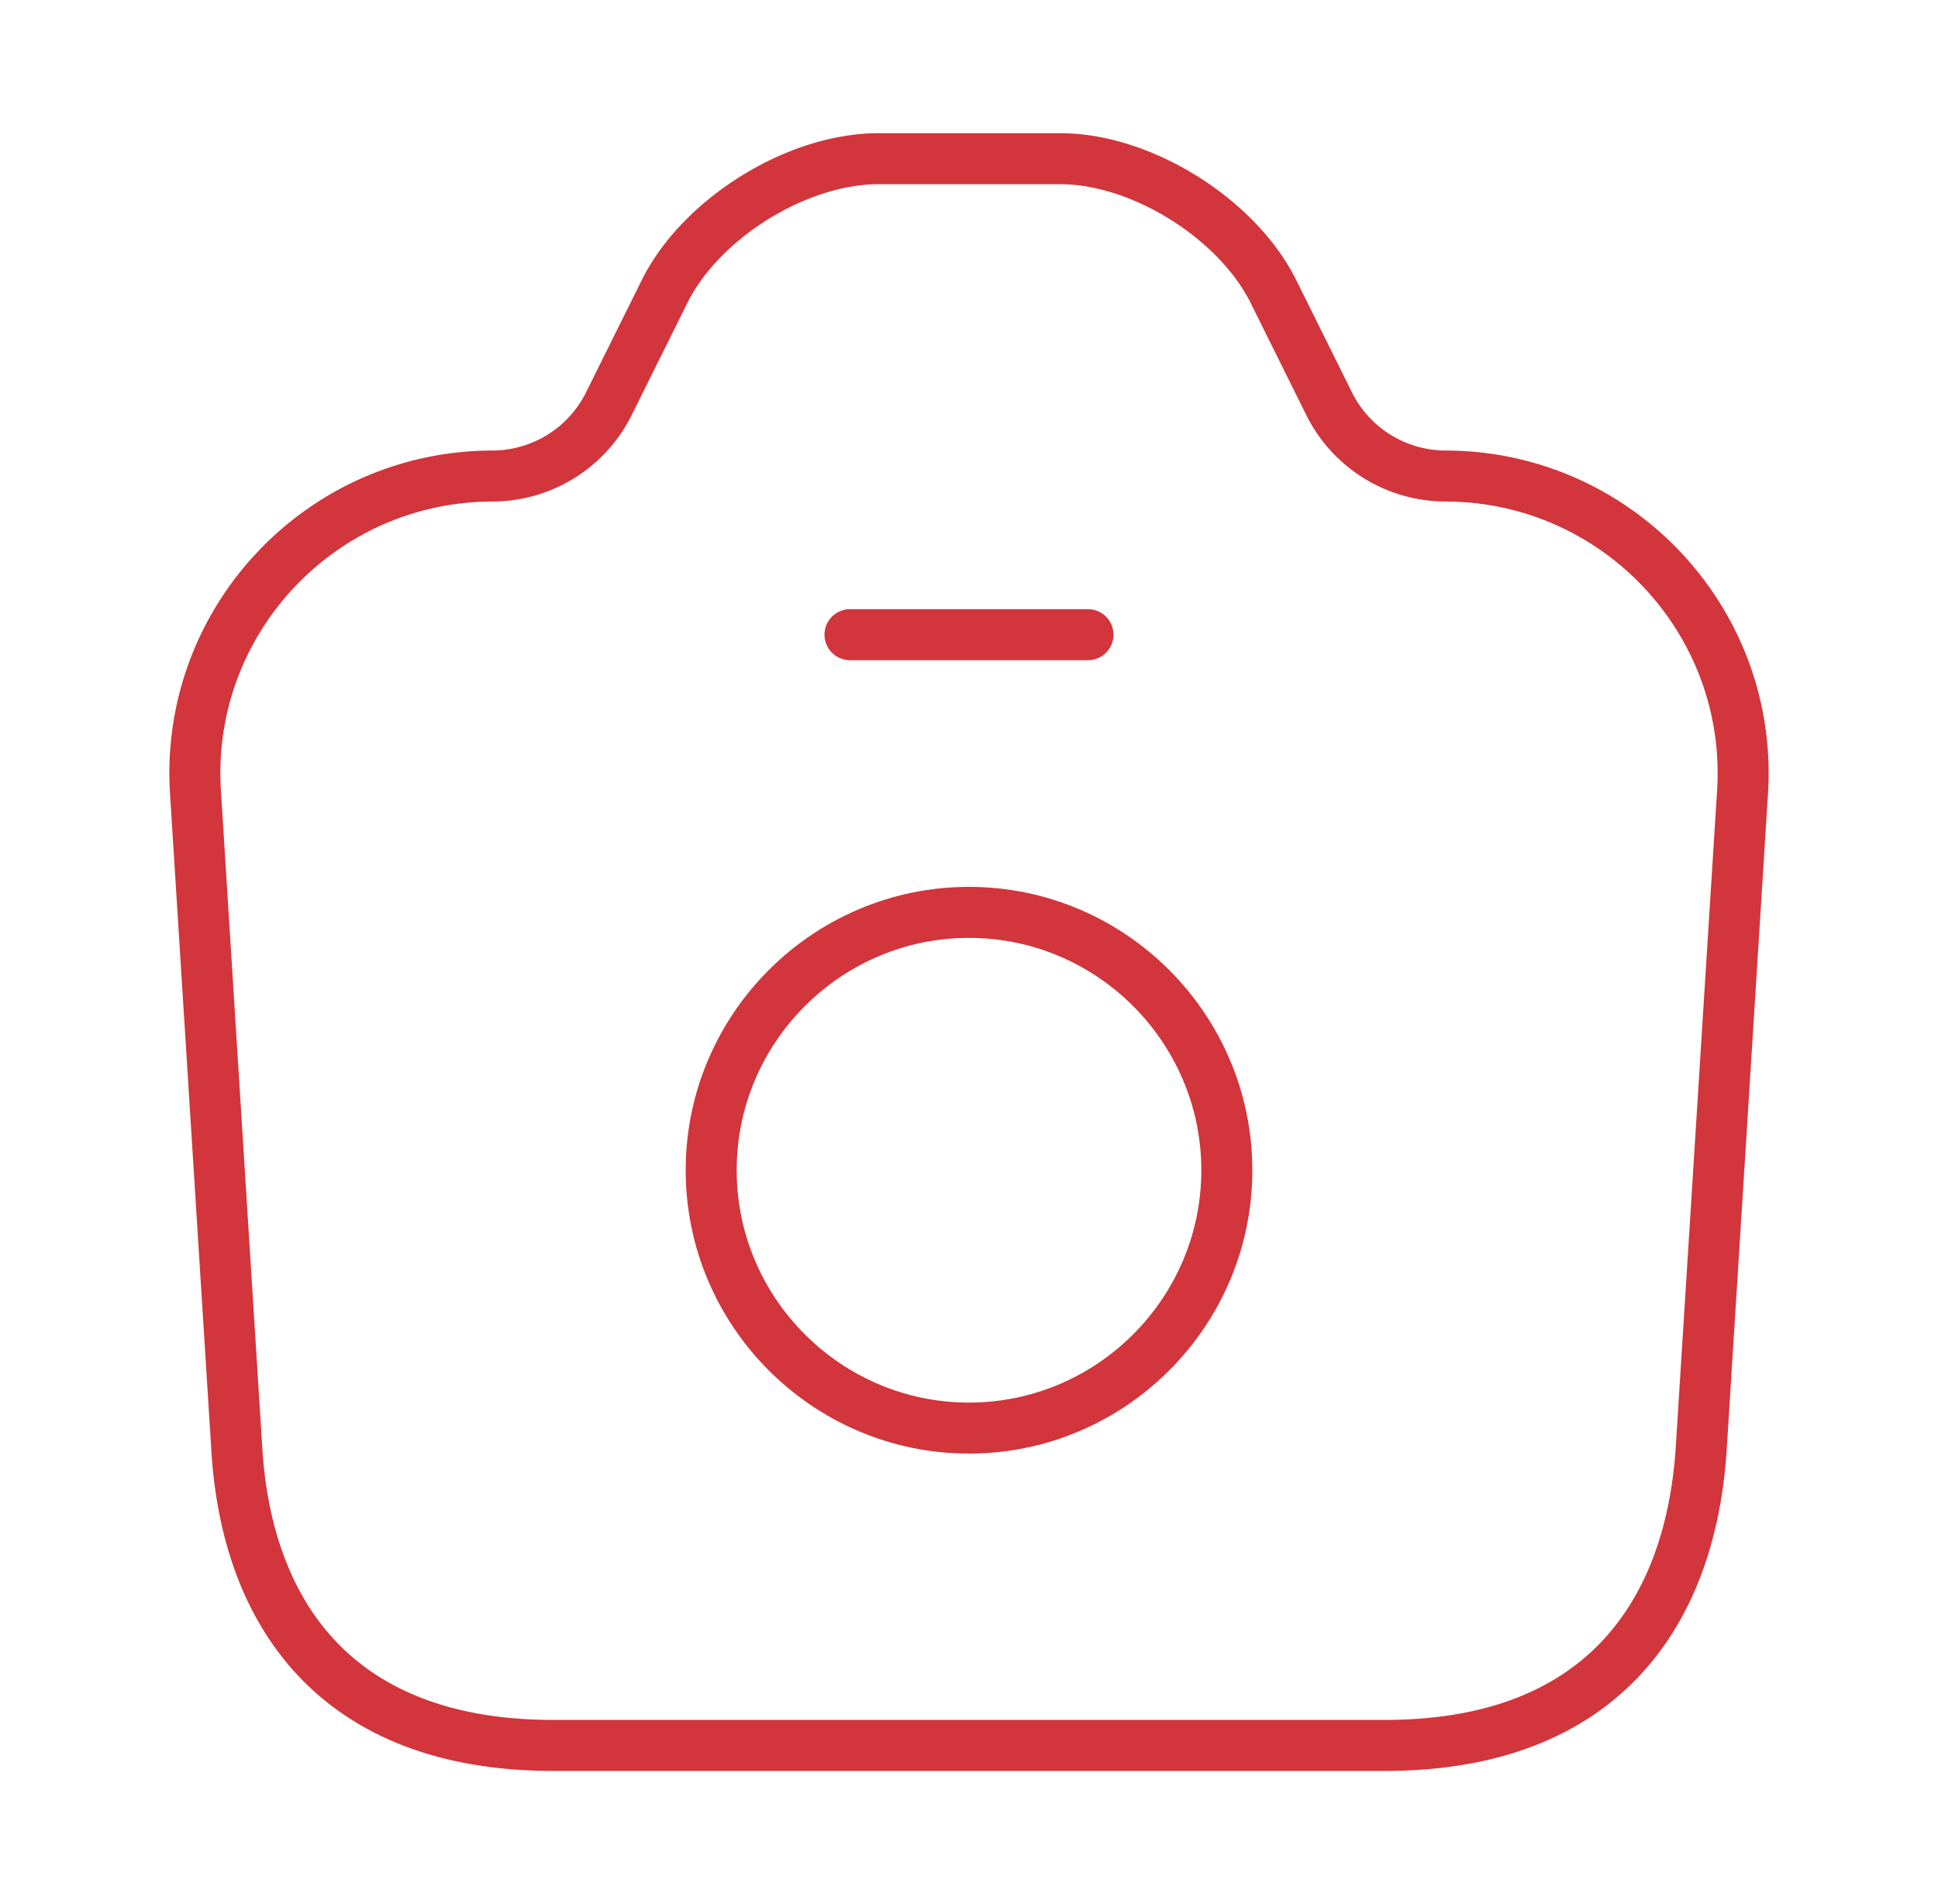 <svg width="57" height="56" fill="none" xmlns="http://www.w3.org/2000/svg"><path d="M16.273 51.333h24.454c6.44 0 9.006-3.943 9.31-8.75L51.25 23.31c.327-5.04-3.687-9.31-8.75-9.31a3.834 3.834 0 01-3.383-2.077l-1.68-3.383c-1.074-2.123-3.874-3.873-6.254-3.873H25.84c-2.403 0-5.203 1.75-6.277 3.873l-1.68 3.383A3.834 3.834 0 0114.5 14c-5.063 0-9.077 4.27-8.75 9.31l1.213 19.273c.28 4.807 2.87 8.75 9.31 8.75zM25 18.666h7" stroke="#D2353B" stroke-width="1.5" stroke-linecap="round" stroke-linejoin="round"/><path d="M28.5 42c4.177 0 7.583-3.407 7.583-7.583 0-4.177-3.406-7.584-7.583-7.584s-7.583 3.407-7.583 7.584c0 4.176 3.406 7.583 7.583 7.583z" stroke="#D2353B" stroke-width="1.5" stroke-linecap="round" stroke-linejoin="round"/></svg>